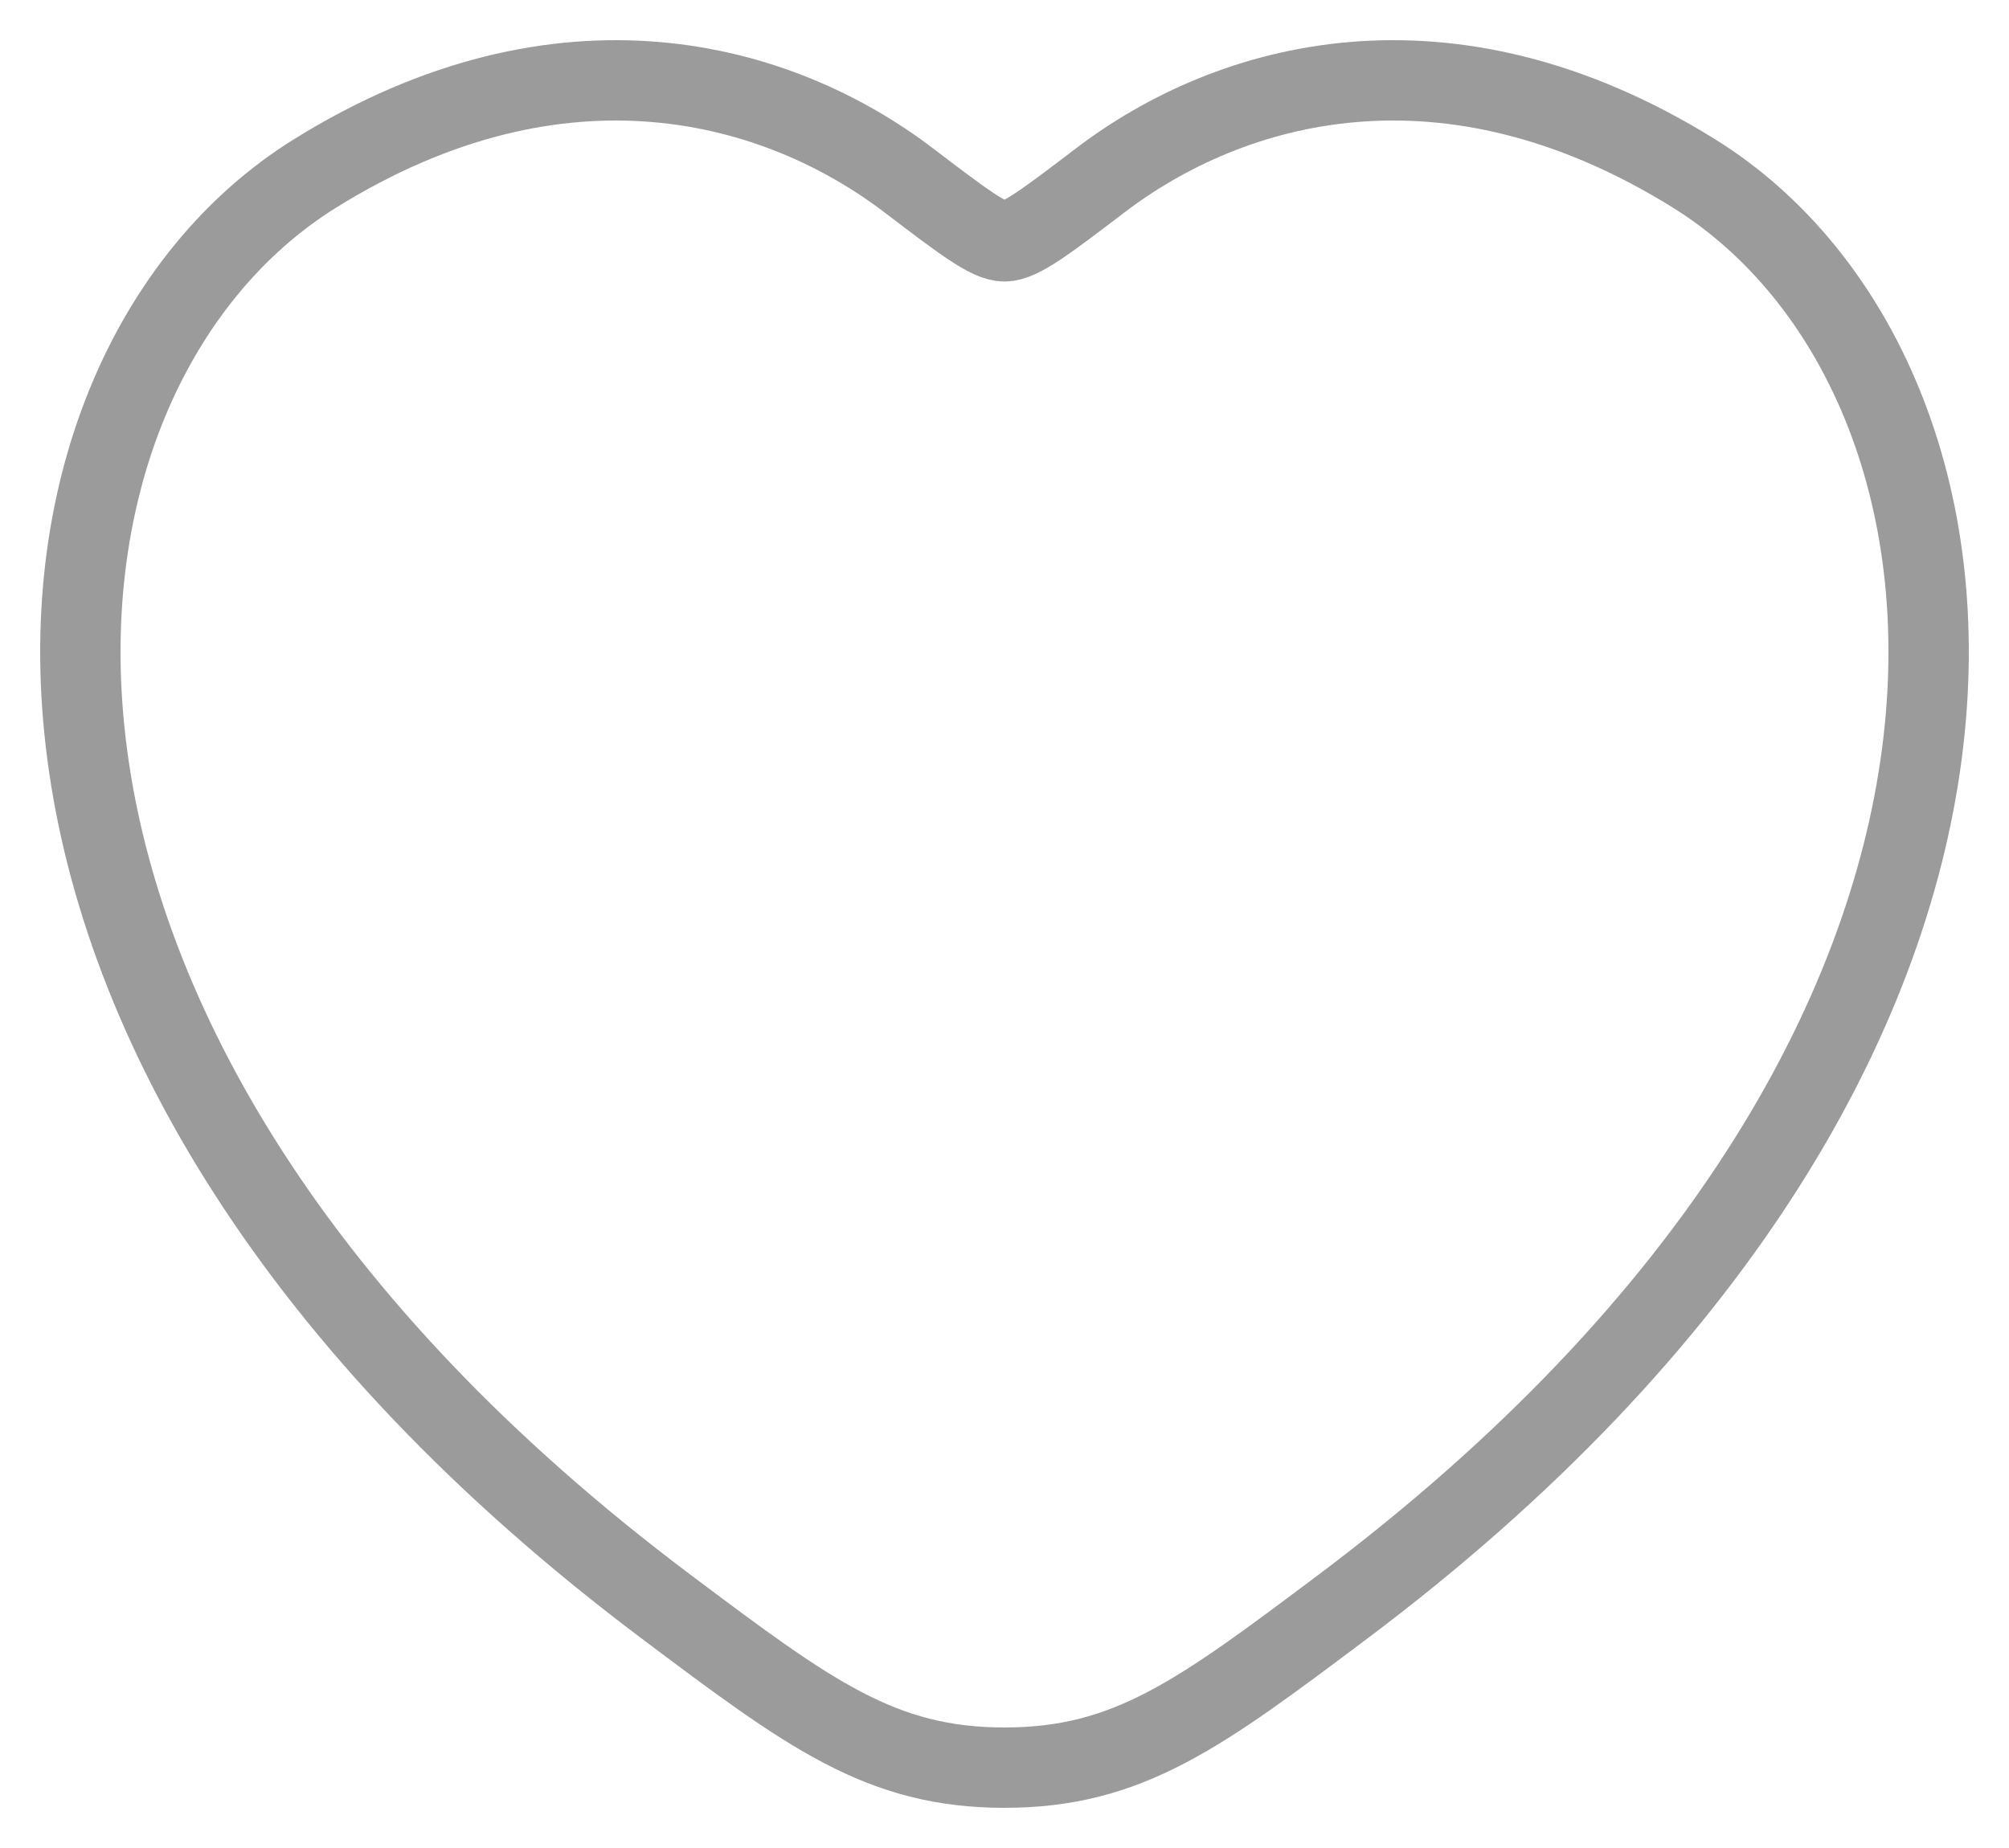 <svg width="25" height="23" viewBox="0 0 25 23" fill="none" xmlns="http://www.w3.org/2000/svg">
<path d="M21.082 2.16C17.998 0.241 15.306 1.014 13.69 2.246C13.027 2.751 12.695 3.004 12.5 3.004C12.305 3.004 11.973 2.751 11.31 2.246C9.694 1.014 7.002 0.241 3.918 2.16C-0.129 4.678 -1.045 12.987 8.29 19.997C10.069 21.332 10.958 22 12.5 22C14.042 22 14.931 21.332 16.71 19.997C26.045 12.987 25.129 4.678 21.082 2.16Z" stroke="#9B9B9B" stroke-linecap="round"/>
</svg>
